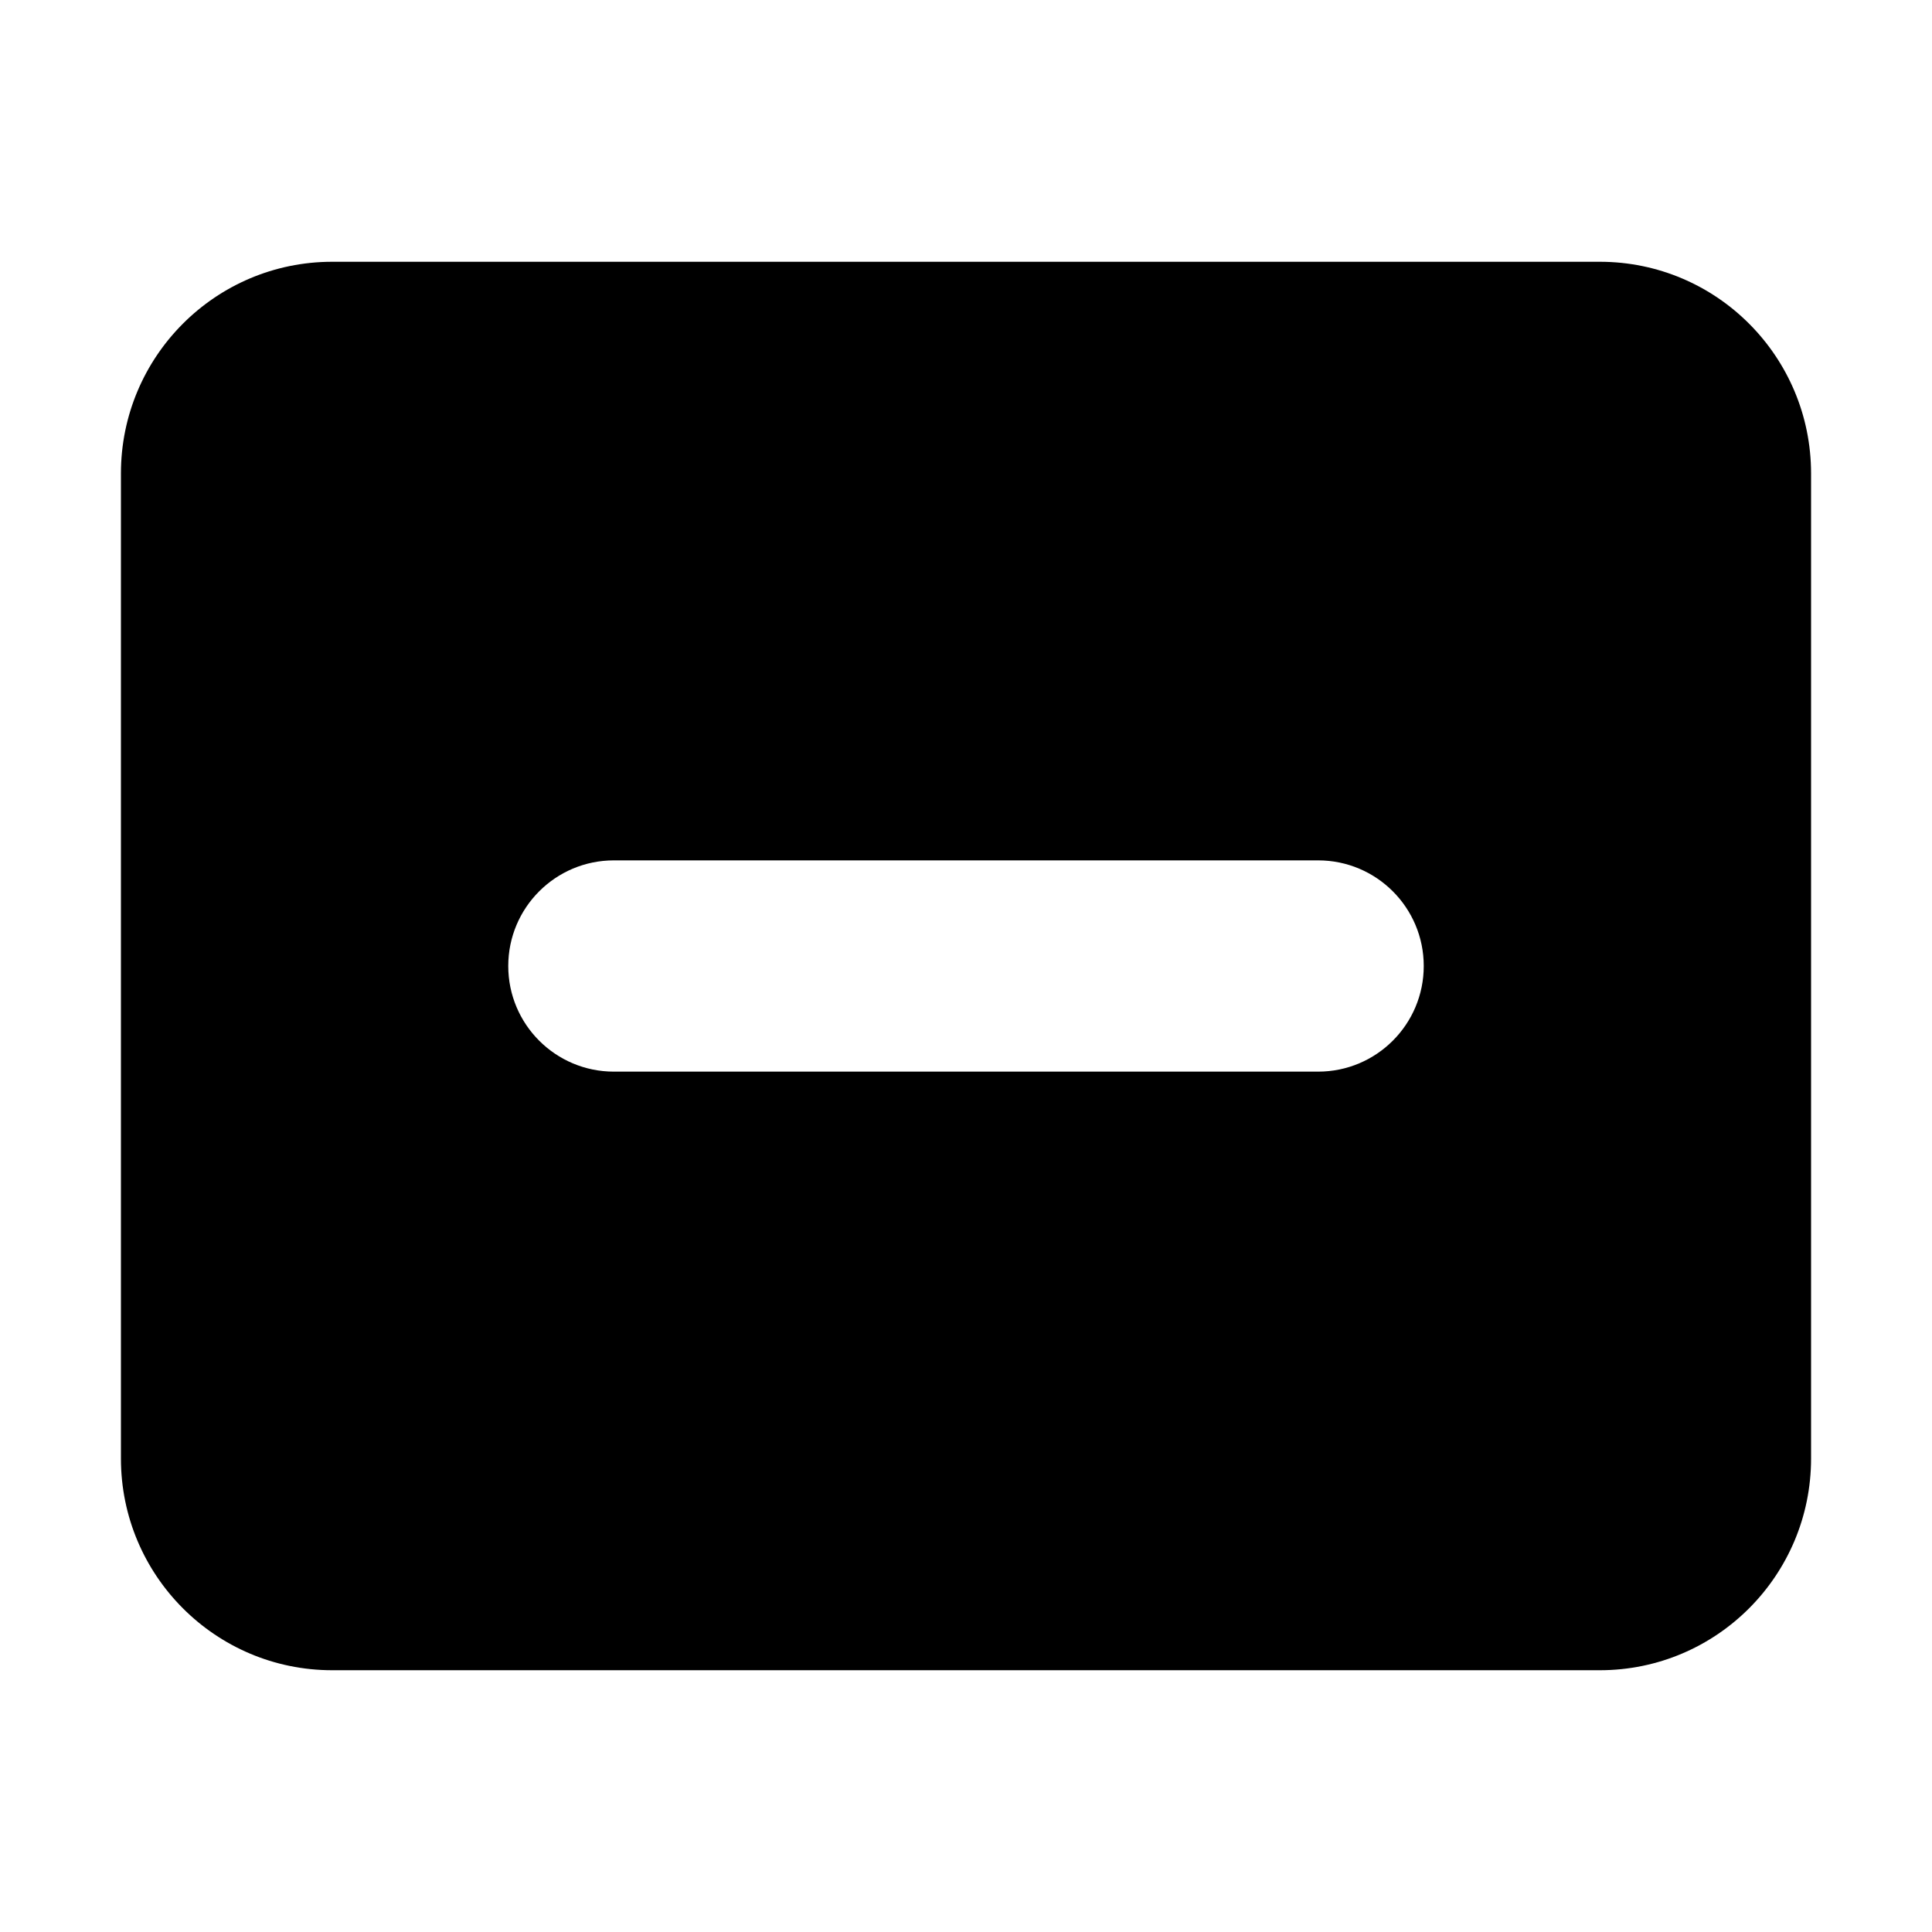 <?xml version="1.0" standalone="no"?><!DOCTYPE svg PUBLIC "-//W3C//DTD SVG 1.1//EN" "http://www.w3.org/Graphics/SVG/1.1/DTD/svg11.dtd"><svg t="1587109581118" class="icon" viewBox="0 0 1024 1024" version="1.1" xmlns="http://www.w3.org/2000/svg" p-id="66221" xmlns:xlink="http://www.w3.org/1999/xlink" width="200" height="200"><defs><style type="text/css"></style></defs><path d="M847.928 138.746 176.071 138.746c-61.842 0-111.976 50.238-111.976 112.211l0 522.089c0 61.97 50.133 112.209 111.976 112.209l671.857 0c61.842 0 111.976-50.238 111.976-112.209L959.904 250.957C959.904 188.984 909.771 138.746 847.928 138.746zM698.626 567.988 325.372 567.988c-30.921 0-55.988-25.067-55.988-55.988 0-30.921 25.067-55.988 55.988-55.988l373.254 0c30.921 0 55.988 25.067 55.988 55.988C754.615 542.921 729.548 567.988 698.626 567.988z" p-id="66222"></path></svg>